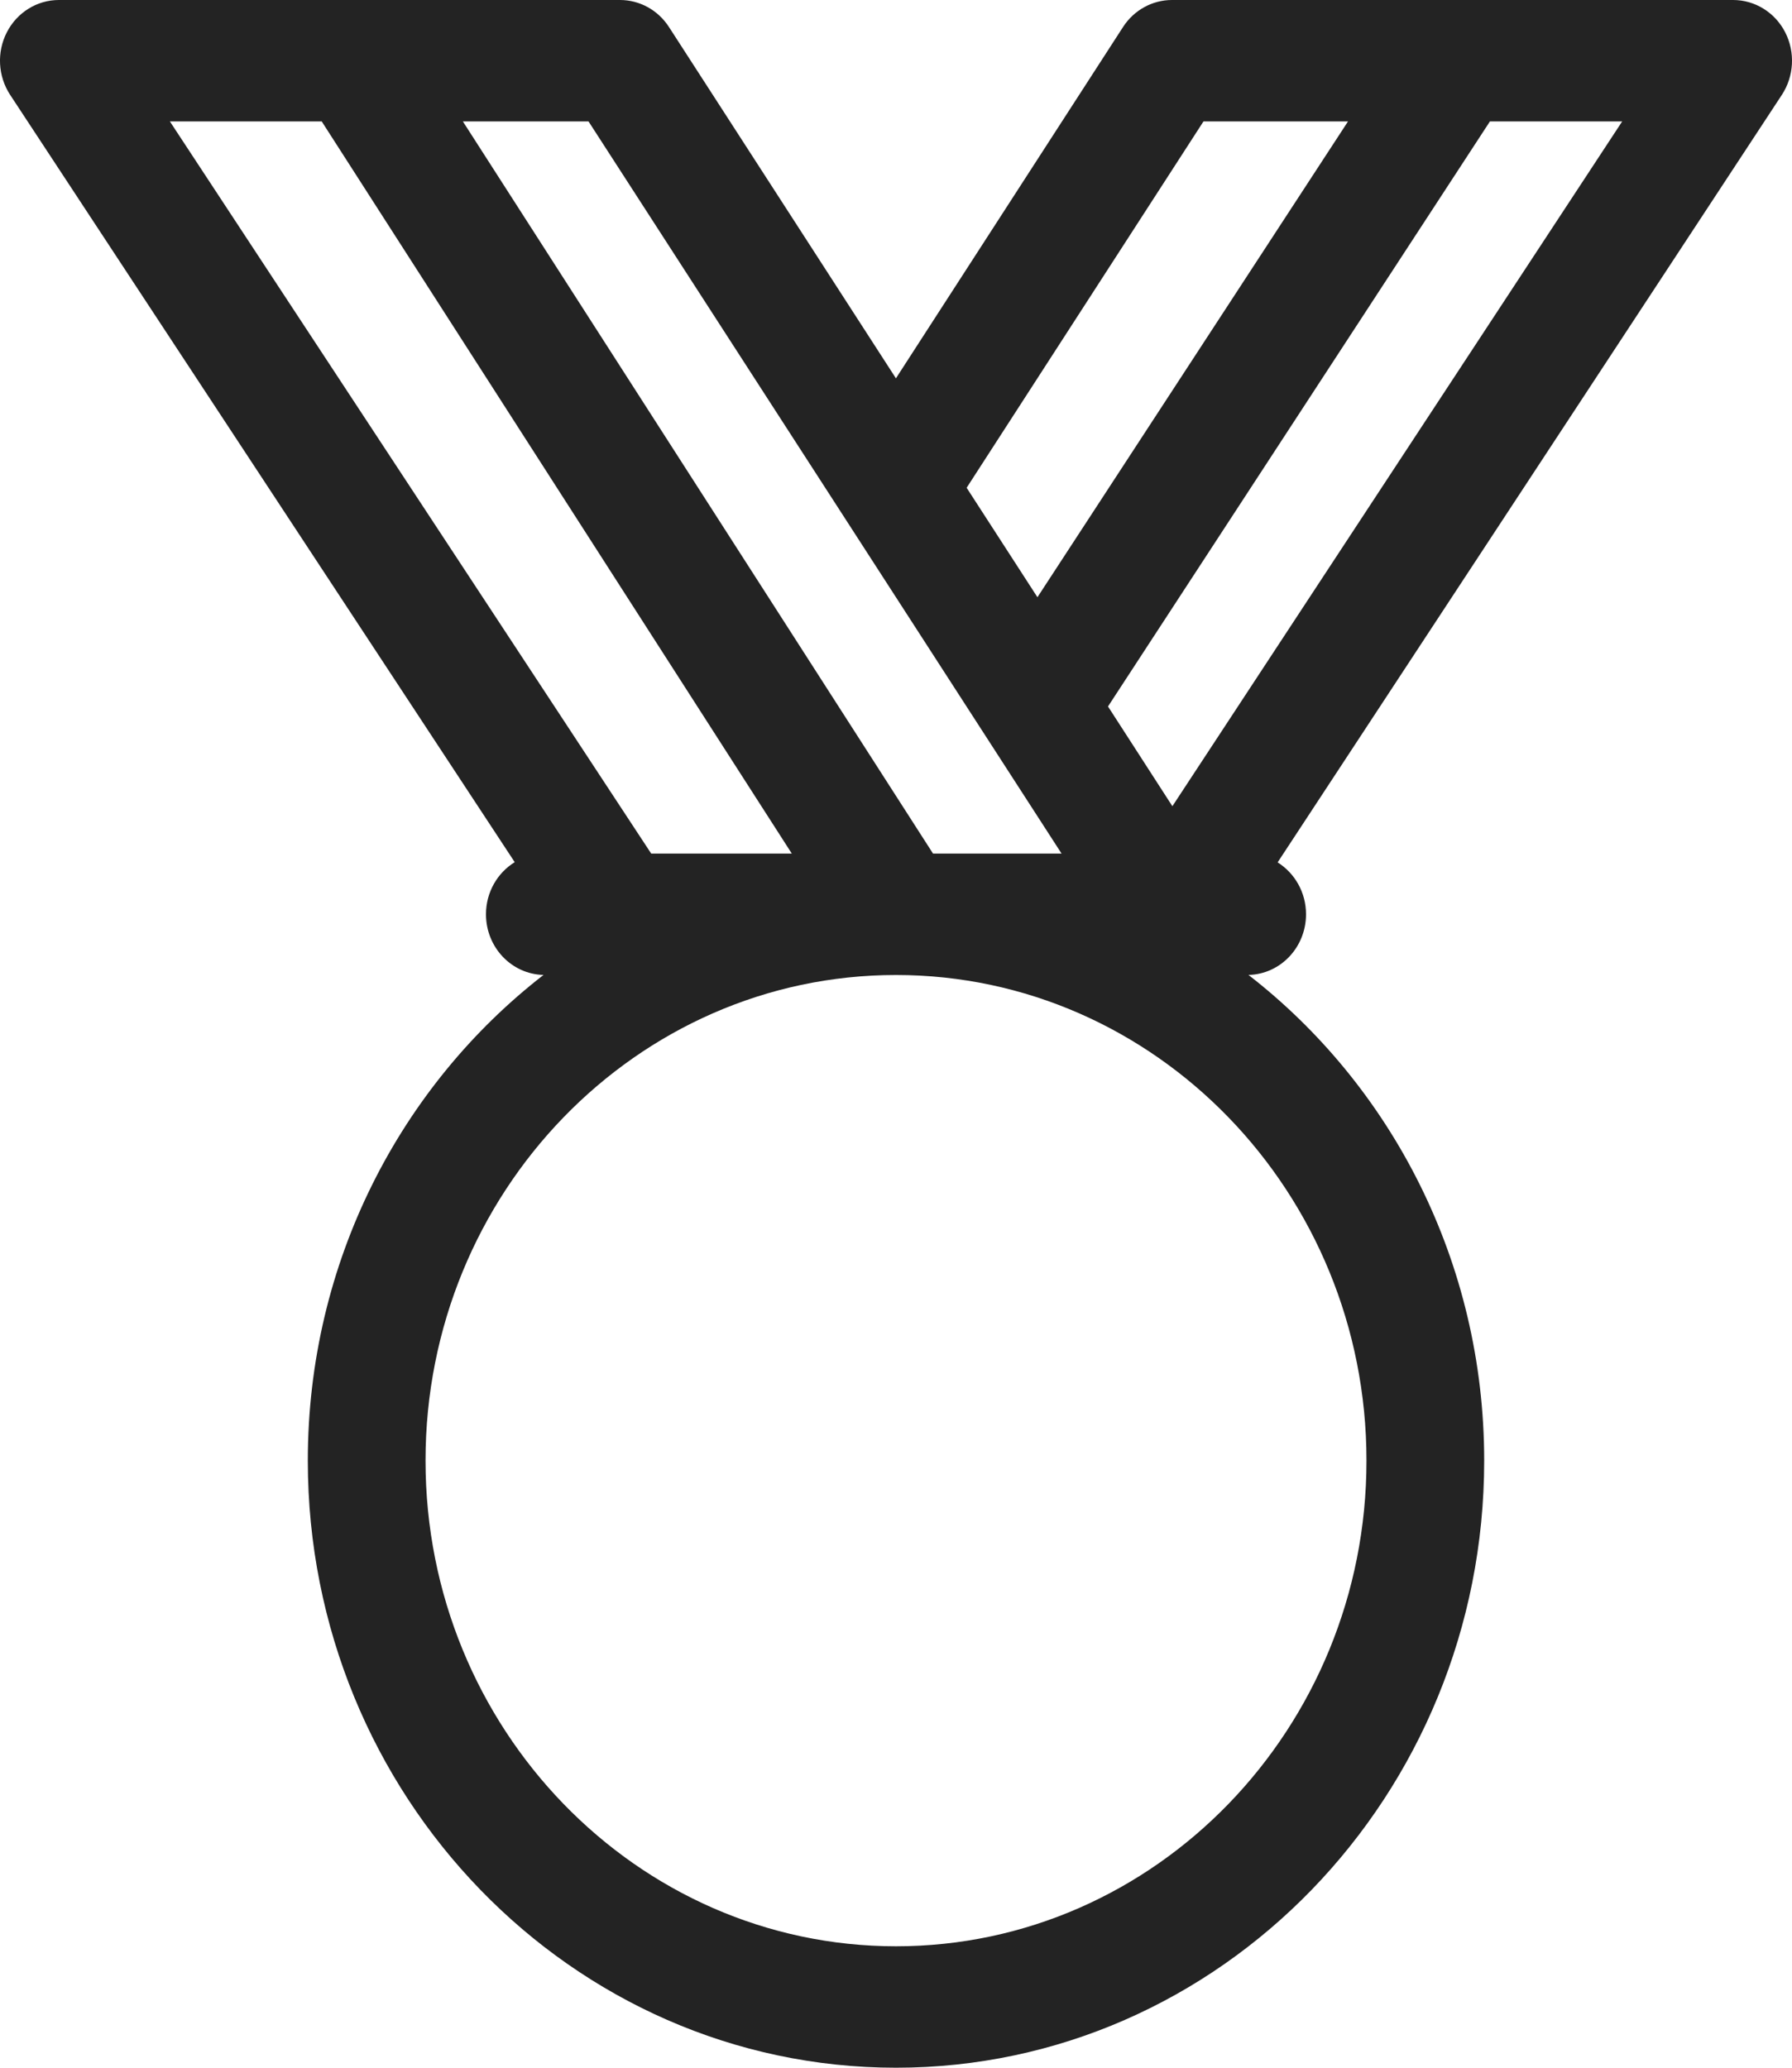 <svg width="26" height="30" viewBox="0 0 26 30" fill="none" xmlns="http://www.w3.org/2000/svg">
<path d="M25.901 0.468C25.753 0.18 25.462 0 25.146 0H17.004C16.719 0 16.452 0.147 16.294 0.392L12.999 5.489L9.706 0.392C9.548 0.147 9.281 0 8.996 0H0.854C0.538 0 0.247 0.18 0.099 0.469C-0.049 0.757 -0.03 1.106 0.147 1.376L7.468 12.509C7.218 12.663 7.051 12.944 7.051 13.265C7.051 13.745 7.423 14.135 7.886 14.145C5.811 15.754 4.466 18.314 4.466 21.192C4.466 26.049 8.295 30 13 30C17.706 30 21.534 26.049 21.534 21.192C21.534 18.314 20.189 15.754 18.114 14.145C18.577 14.135 18.949 13.745 18.949 13.265C18.949 12.946 18.784 12.667 18.537 12.512L25.853 1.376C26.03 1.106 26.049 0.757 25.901 0.468ZM17.461 1.762H19.558L15.052 8.665L14.025 7.077L17.461 1.762ZM8.539 1.762L15.402 12.384H13.537L6.716 1.762H8.539ZM2.465 1.762H4.668L11.488 12.384H9.448L2.465 1.762ZM19.826 21.192C19.826 25.077 16.764 28.238 13 28.238C9.236 28.238 6.174 25.077 6.174 21.192C6.174 17.307 9.236 14.146 13 14.146C16.764 14.146 19.826 17.307 19.826 21.192ZM17.01 11.697L16.076 10.25L21.617 1.762H23.536L17.01 11.697Z" fill="#232323"/>
</svg>
